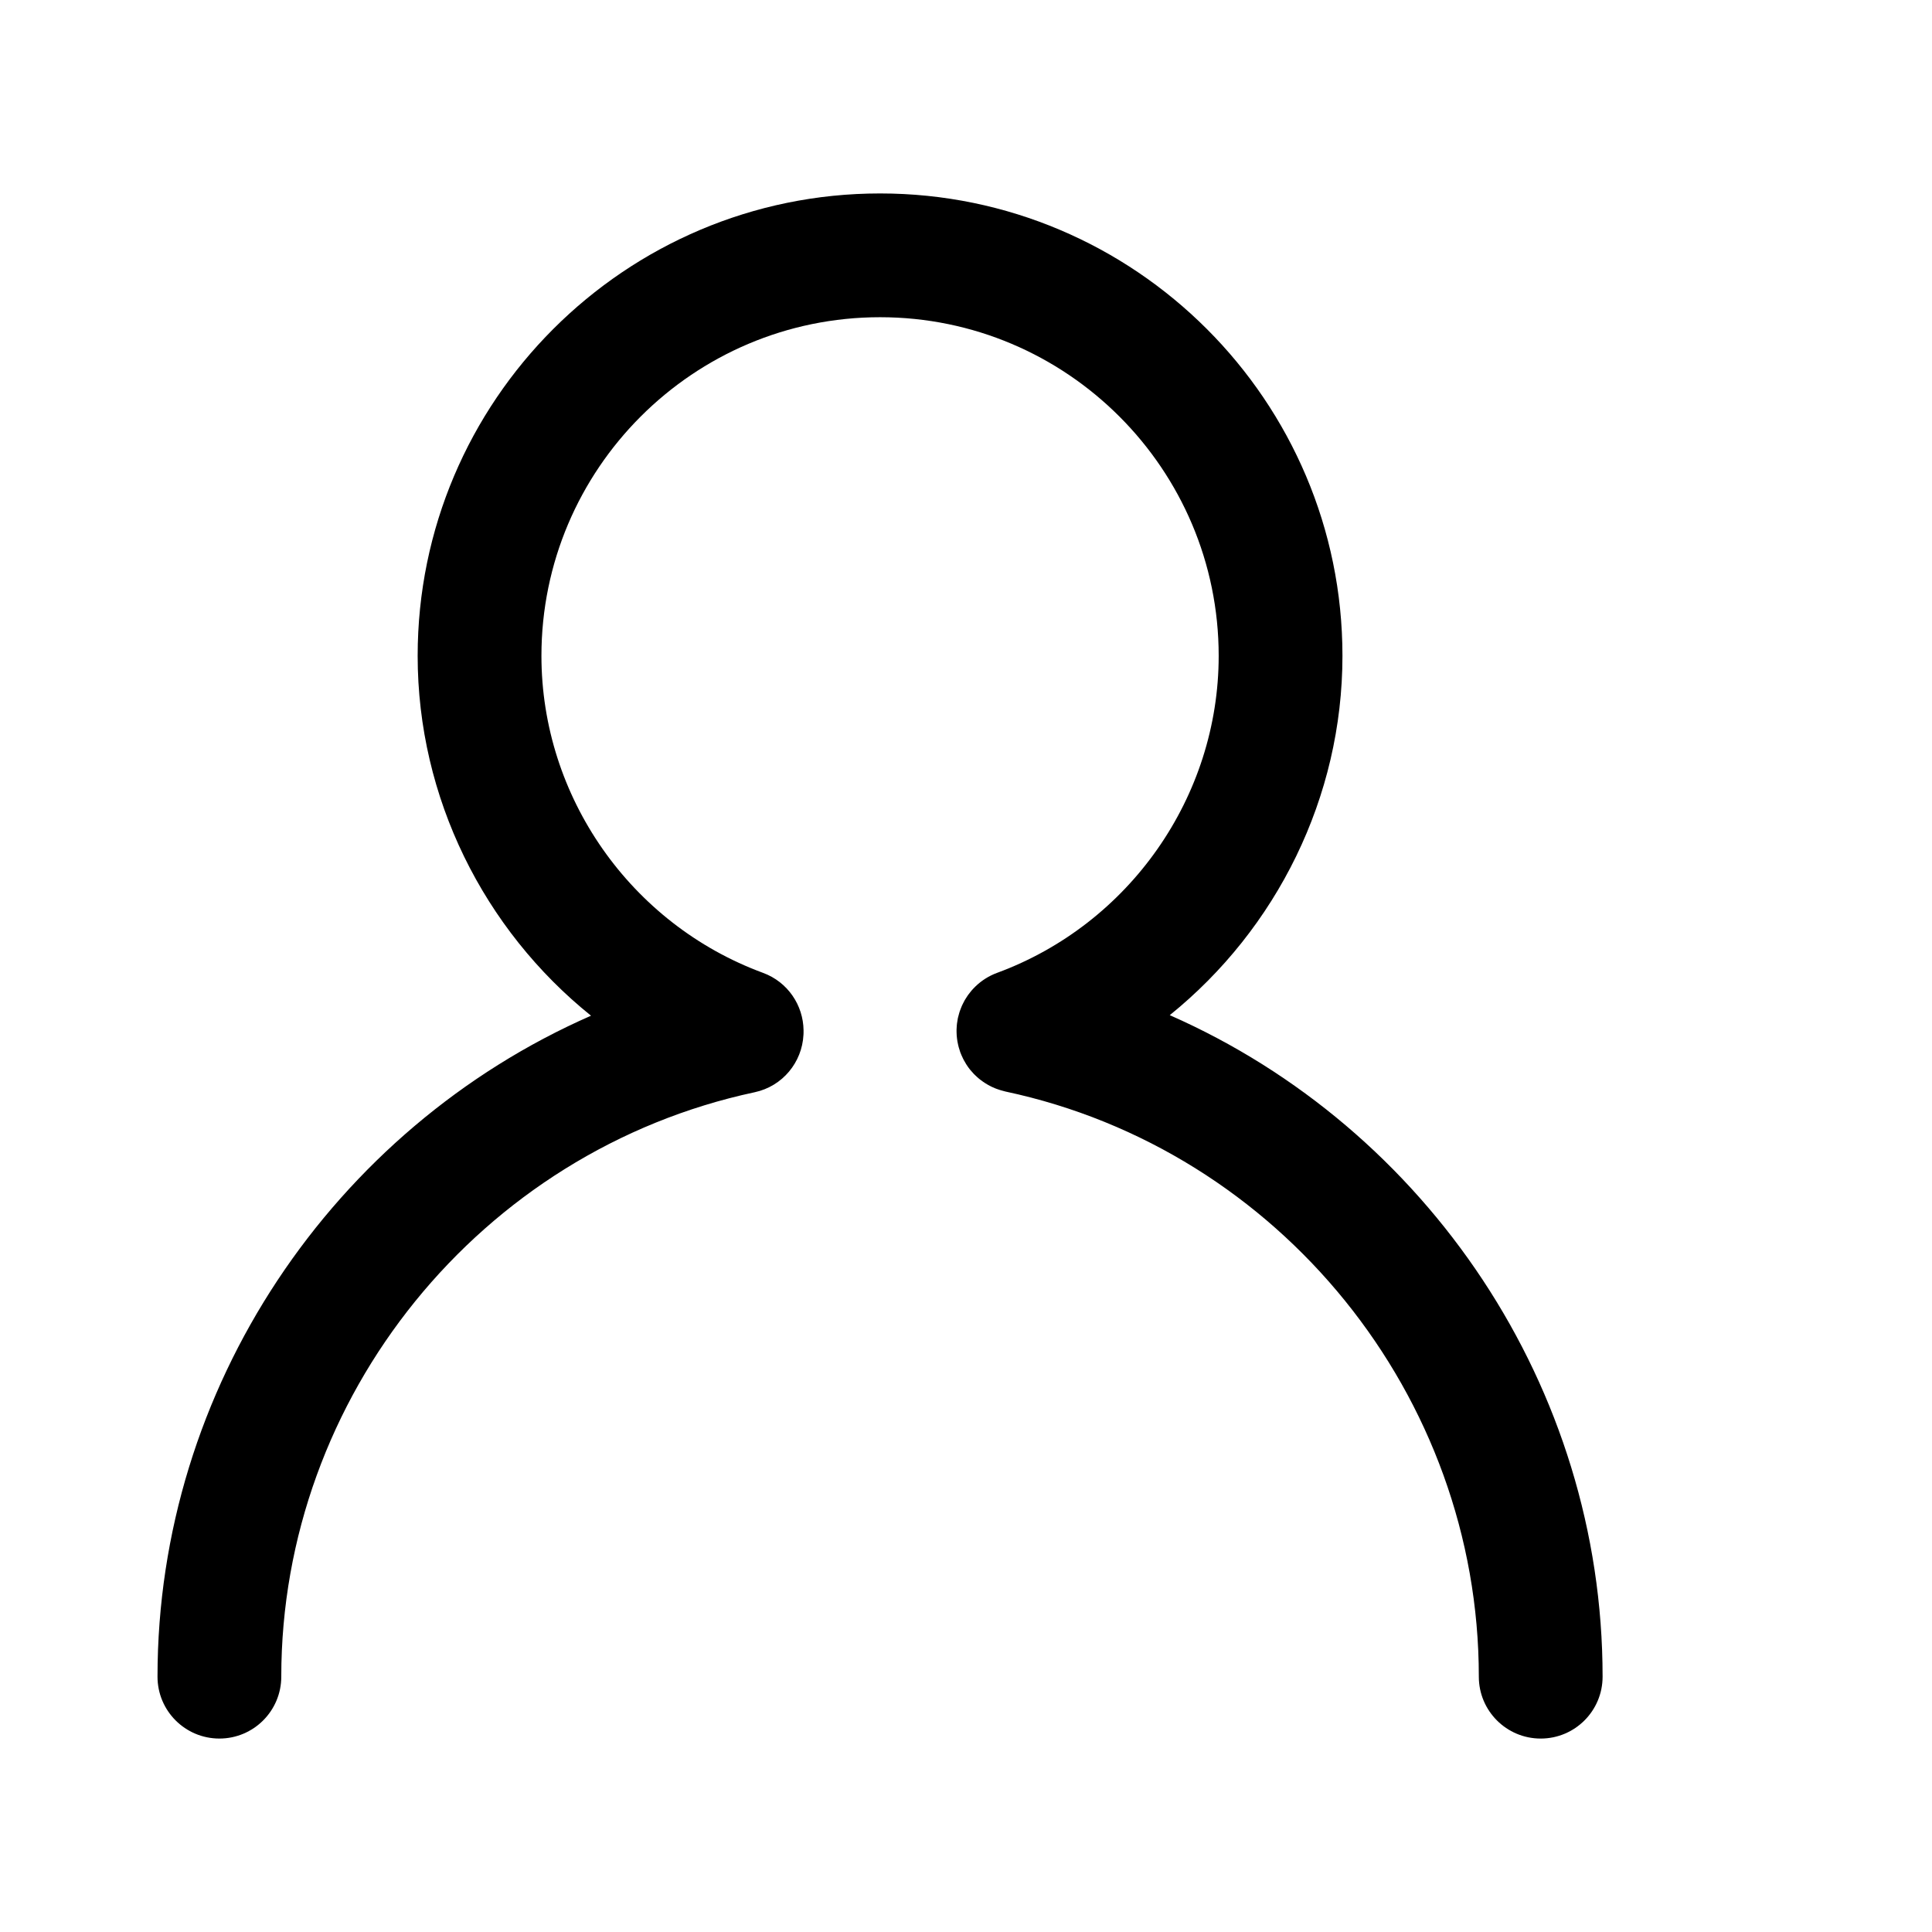 <svg t="1605164461948" class="icon" viewBox="0 0 1124 1024" version="1.1" xmlns="http://www.w3.org/2000/svg" p-id="5915"
     width="200" height="200">
  <path
    d="M680.549 540.6c62.155-50.183 100.465-126.705 100.465-209.045 0-148.343-120.671-269.014-269.014-269.014-148.343 0-269.014 120.671-269.014 269.014 0 82.512 38.47 159.183 100.855 209.36-150.004 65.814-252.204 216.363-252.204 384.537 0 19.901 16.121 36.004 36.004 36.004s36.004-16.104 36.004-36.004c0-162.934 115.819-305.897 275.395-340.003 16.294-3.477 27.595-17.48 28.401-33.366 0.025-0.379 0.035-0.755 0.047-1.133 0.01-0.534 0.016-1.068 0.003-1.606-0.187-14.483-9.131-28.018-23.528-33.337C366.822 487.598 314.995 413.48 314.995 331.555c0-108.646 88.376-197.005 197.005-197.005 108.629 0 197.005 88.358 197.005 197.005 0 81.924-51.826 156.043-128.969 184.452-4.838 1.788-9.048 4.516-12.534 7.883-0.092 0.089-0.176 0.186-0.267 0.276-0.705 0.695-1.391 1.406-2.032 2.152-0.283 0.327-0.538 0.679-0.809 1.018-0.431 0.54-0.87 1.073-1.268 1.636-0.357 0.501-0.676 1.031-1.009 1.553-0.283 0.446-0.58 0.883-0.843 1.342-0.314 0.546-0.591 1.118-0.878 1.684-0.246 0.485-0.501 0.962-0.725 1.457-0.223 0.497-0.415 1.013-0.617 1.524-0.245 0.614-0.489 1.226-0.7 1.853-0.138 0.414-0.252 0.84-0.376 1.262-0.223 0.755-0.434 1.513-0.608 2.284-0.029 0.128-0.073 0.248-0.1 0.377-0.055 0.257-0.075 0.512-0.124 0.769-0.151 0.793-0.287 1.587-0.386 2.391-0.053 0.435-0.088 0.866-0.125 1.3-0.062 0.725-0.111 1.45-0.128 2.182-0.013 0.514-0.006 1.023 0.003 1.534 0.012 0.639 0.033 1.276 0.08 1.917 0.043 0.597 0.108 1.188 0.18 1.779 0.068 0.551 0.14 1.1 0.234 1.65 0.115 0.673 0.257 1.337 0.408 2.001 0.108 0.472 0.216 0.942 0.344 1.412 0.197 0.722 0.426 1.432 0.667 2.138 0.098 0.288 0.165 0.578 0.27 0.866 0.063 0.171 0.141 0.331 0.207 0.5 0.164 0.424 0.341 0.839 0.52 1.256 0.261 0.609 0.536 1.206 0.827 1.793 0.173 0.349 0.346 0.697 0.53 1.04 0.38 0.708 0.784 1.395 1.205 2.068 0.134 0.214 0.257 0.434 0.396 0.646 0.592 0.905 1.218 1.781 1.882 2.619 0.081 0.101 0.171 0.195 0.252 0.296 0.57 0.703 1.162 1.381 1.78 2.034 0.282 0.3 0.577 0.585 0.87 0.876 0.428 0.423 0.863 0.836 1.31 1.235 0.384 0.345 0.772 0.684 1.171 1.013 0.35 0.287 0.712 0.558 1.072 0.831 1.736 1.321 3.6 2.488 5.584 3.486 0.247 0.124 0.491 0.25 0.74 0.368 0.638 0.303 1.285 0.588 1.945 0.854 0.287 0.116 0.576 0.219 0.866 0.327 1.176 0.44 2.381 0.82 3.621 1.141 0.324 0.084 0.644 0.184 0.97 0.259 0.181 0.042 0.352 0.103 0.534 0.142 159.559 33.965 275.378 177.139 275.378 340.424 0 19.901 16.121 36.004 36.004 36.004s36.004-16.104 36.004-36.004C932.362 757.13 830.344 606.529 680.549 540.6z"
    p-id="5916"></path>
</svg>
